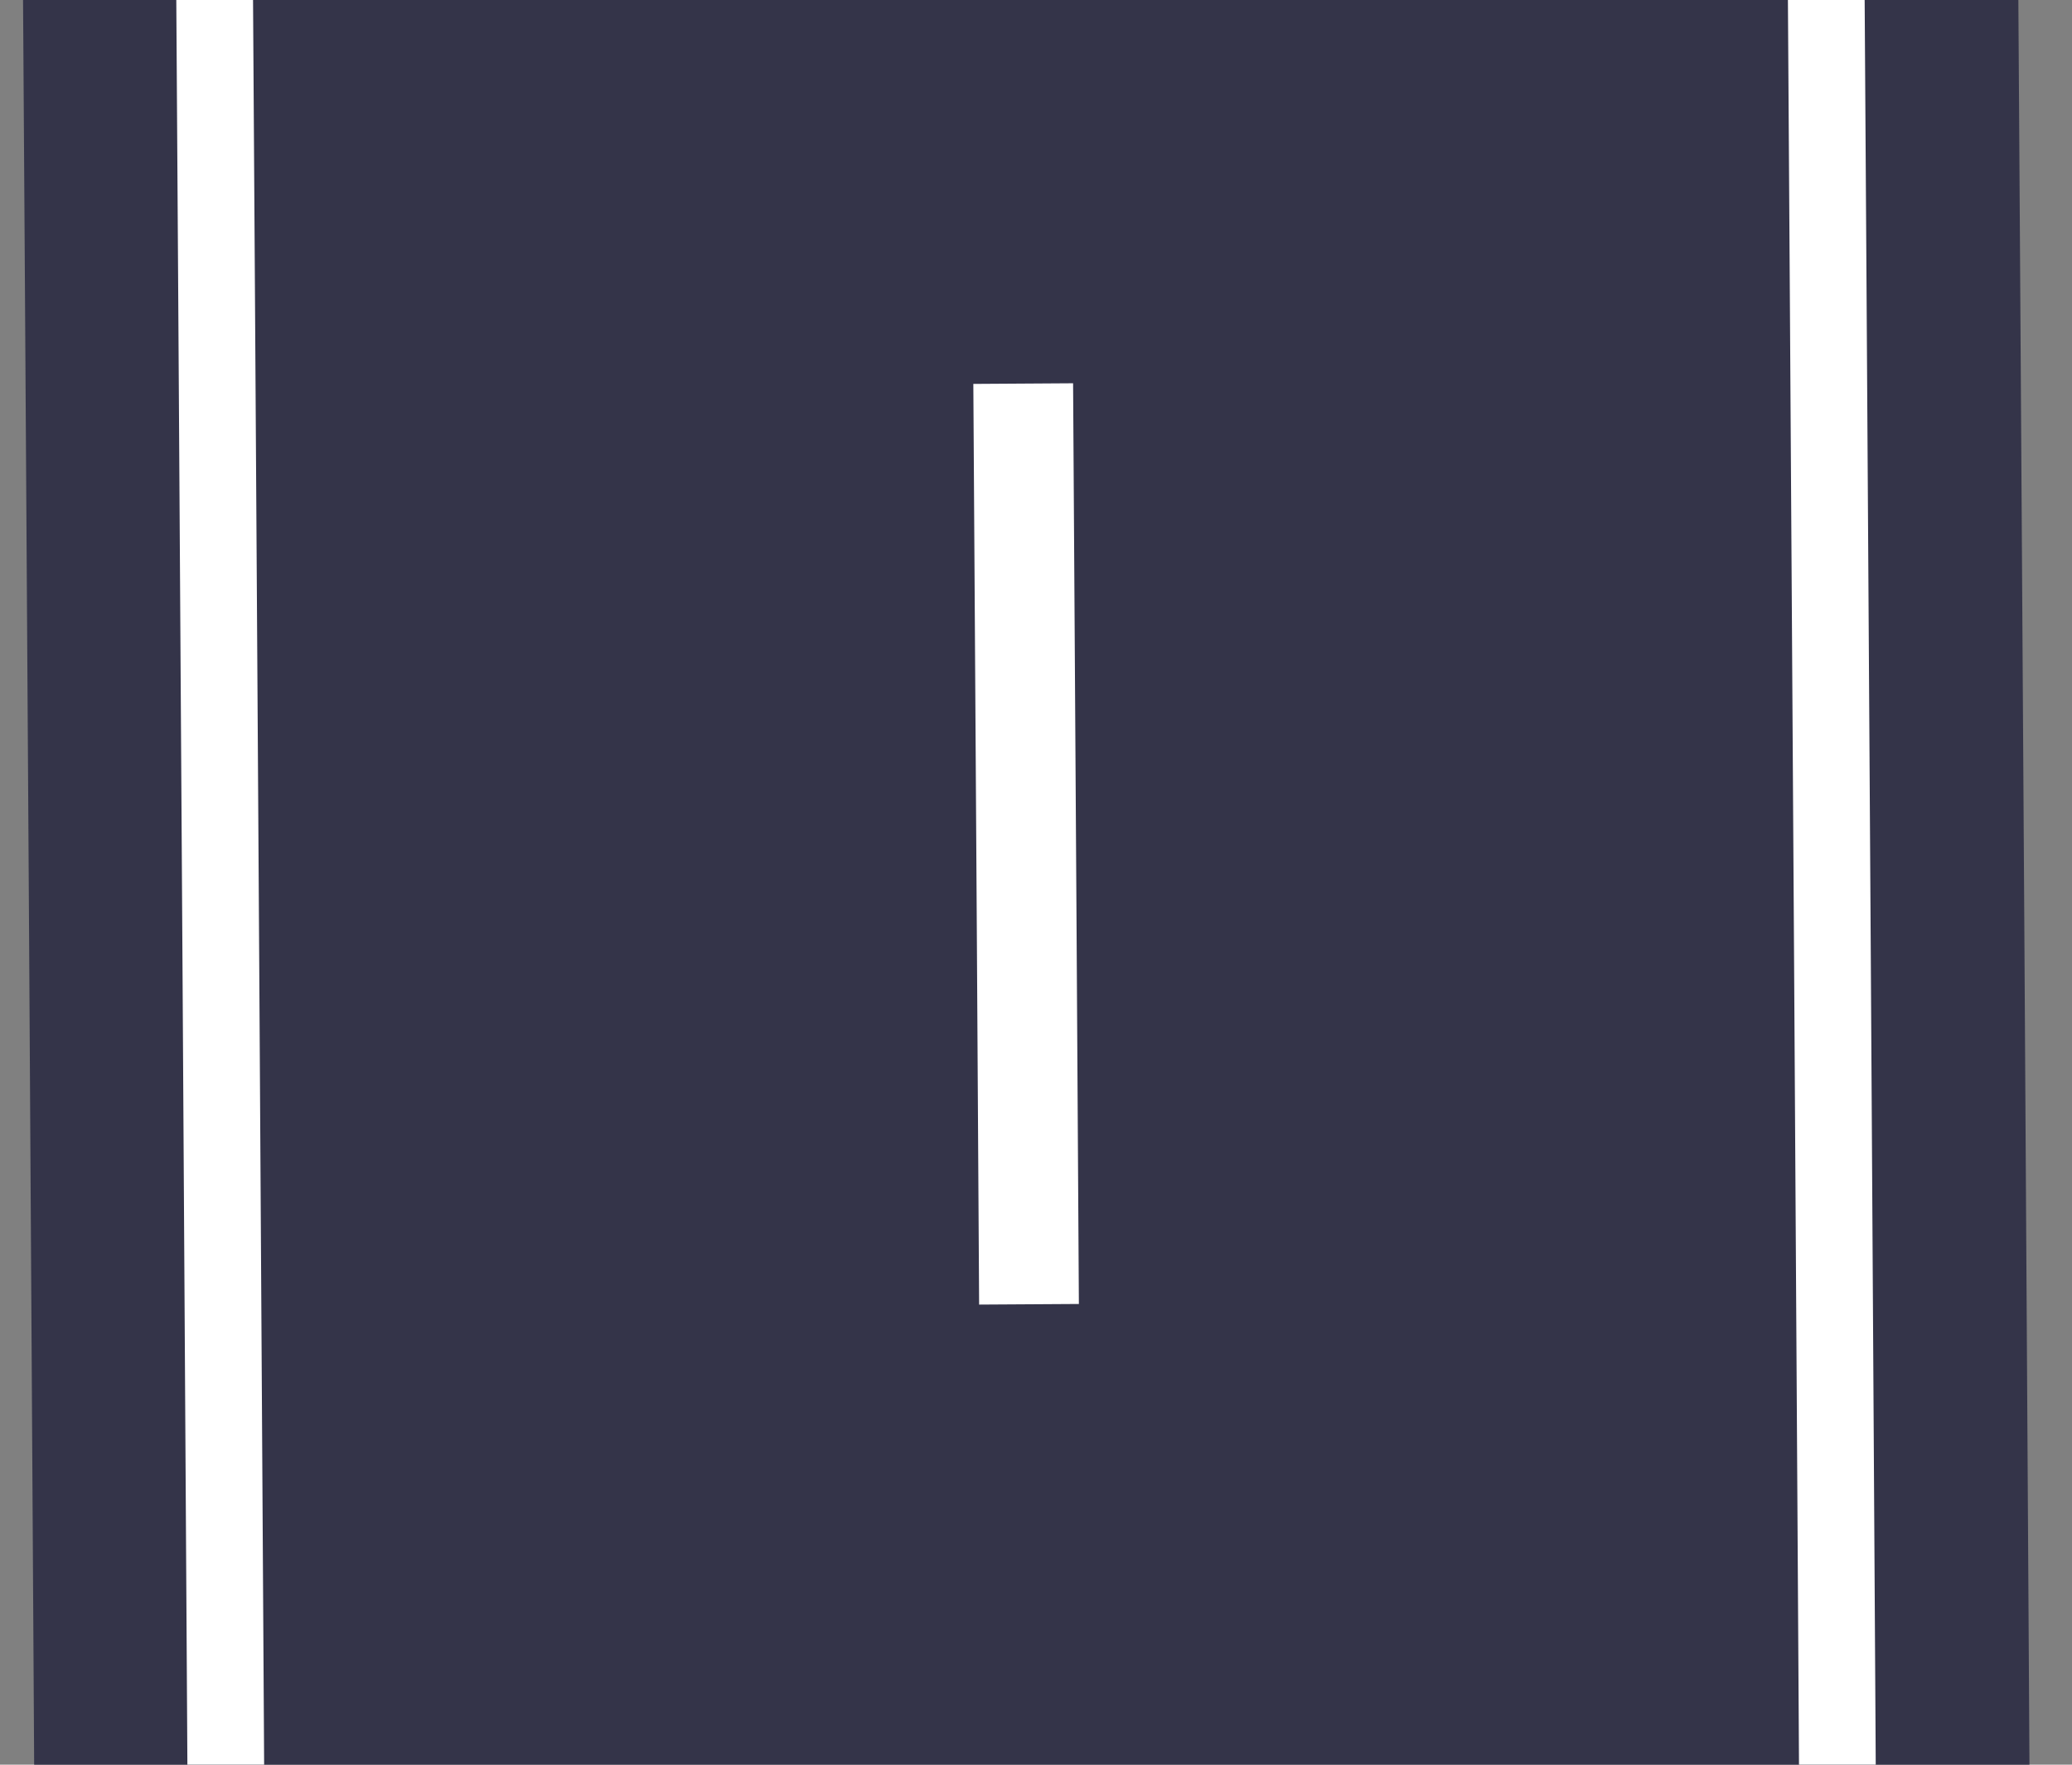 <?xml version="1.0" encoding="UTF-8"?>
<svg width="27px" height="23px" viewBox="0 0 27 23" version="1.1" xmlns="http://www.w3.org/2000/svg" xmlns:xlink="http://www.w3.org/1999/xlink">
    <rect x="0" y="0" width="27" height="23" fill="#808080" stroke="none"/>
    <!-- Generator: Sketch 61.2 (89653) - https://sketch.com -->
    <title>track-vertical-1-alt</title>
    <desc>Created with Sketch.</desc>
    <g id="Page-1" stroke="none" stroke-width="1" fill="none" fill-rule="evenodd">
        <g id="track-vertical-1-alt" transform="translate(2, -20)">
            <path d="M11.17,1 C11.17,1 11.83,90.63 11.83,142.92" id="Path" stroke="#343449" stroke-width="26" stroke-linecap="round"></path>
            <path d="M11.17,1 C11.17,1 11.83,90.63 11.83,142.92" id="Path" stroke="#FFFFFF" stroke-width="1.3" stroke-dasharray="12"></path>
            <path d="M21.67,0.89 C21.67,1.78 22.33,91.15 22.33,142.89" id="Path" stroke="#FFFFFF"></path>
            <path d="M1.33,142.88 C1.33,91.22 0.67,1.94 0.67,1 L0.67,1" id="Path" stroke="#FFFFFF"></path>
        </g>
    </g>
</svg>